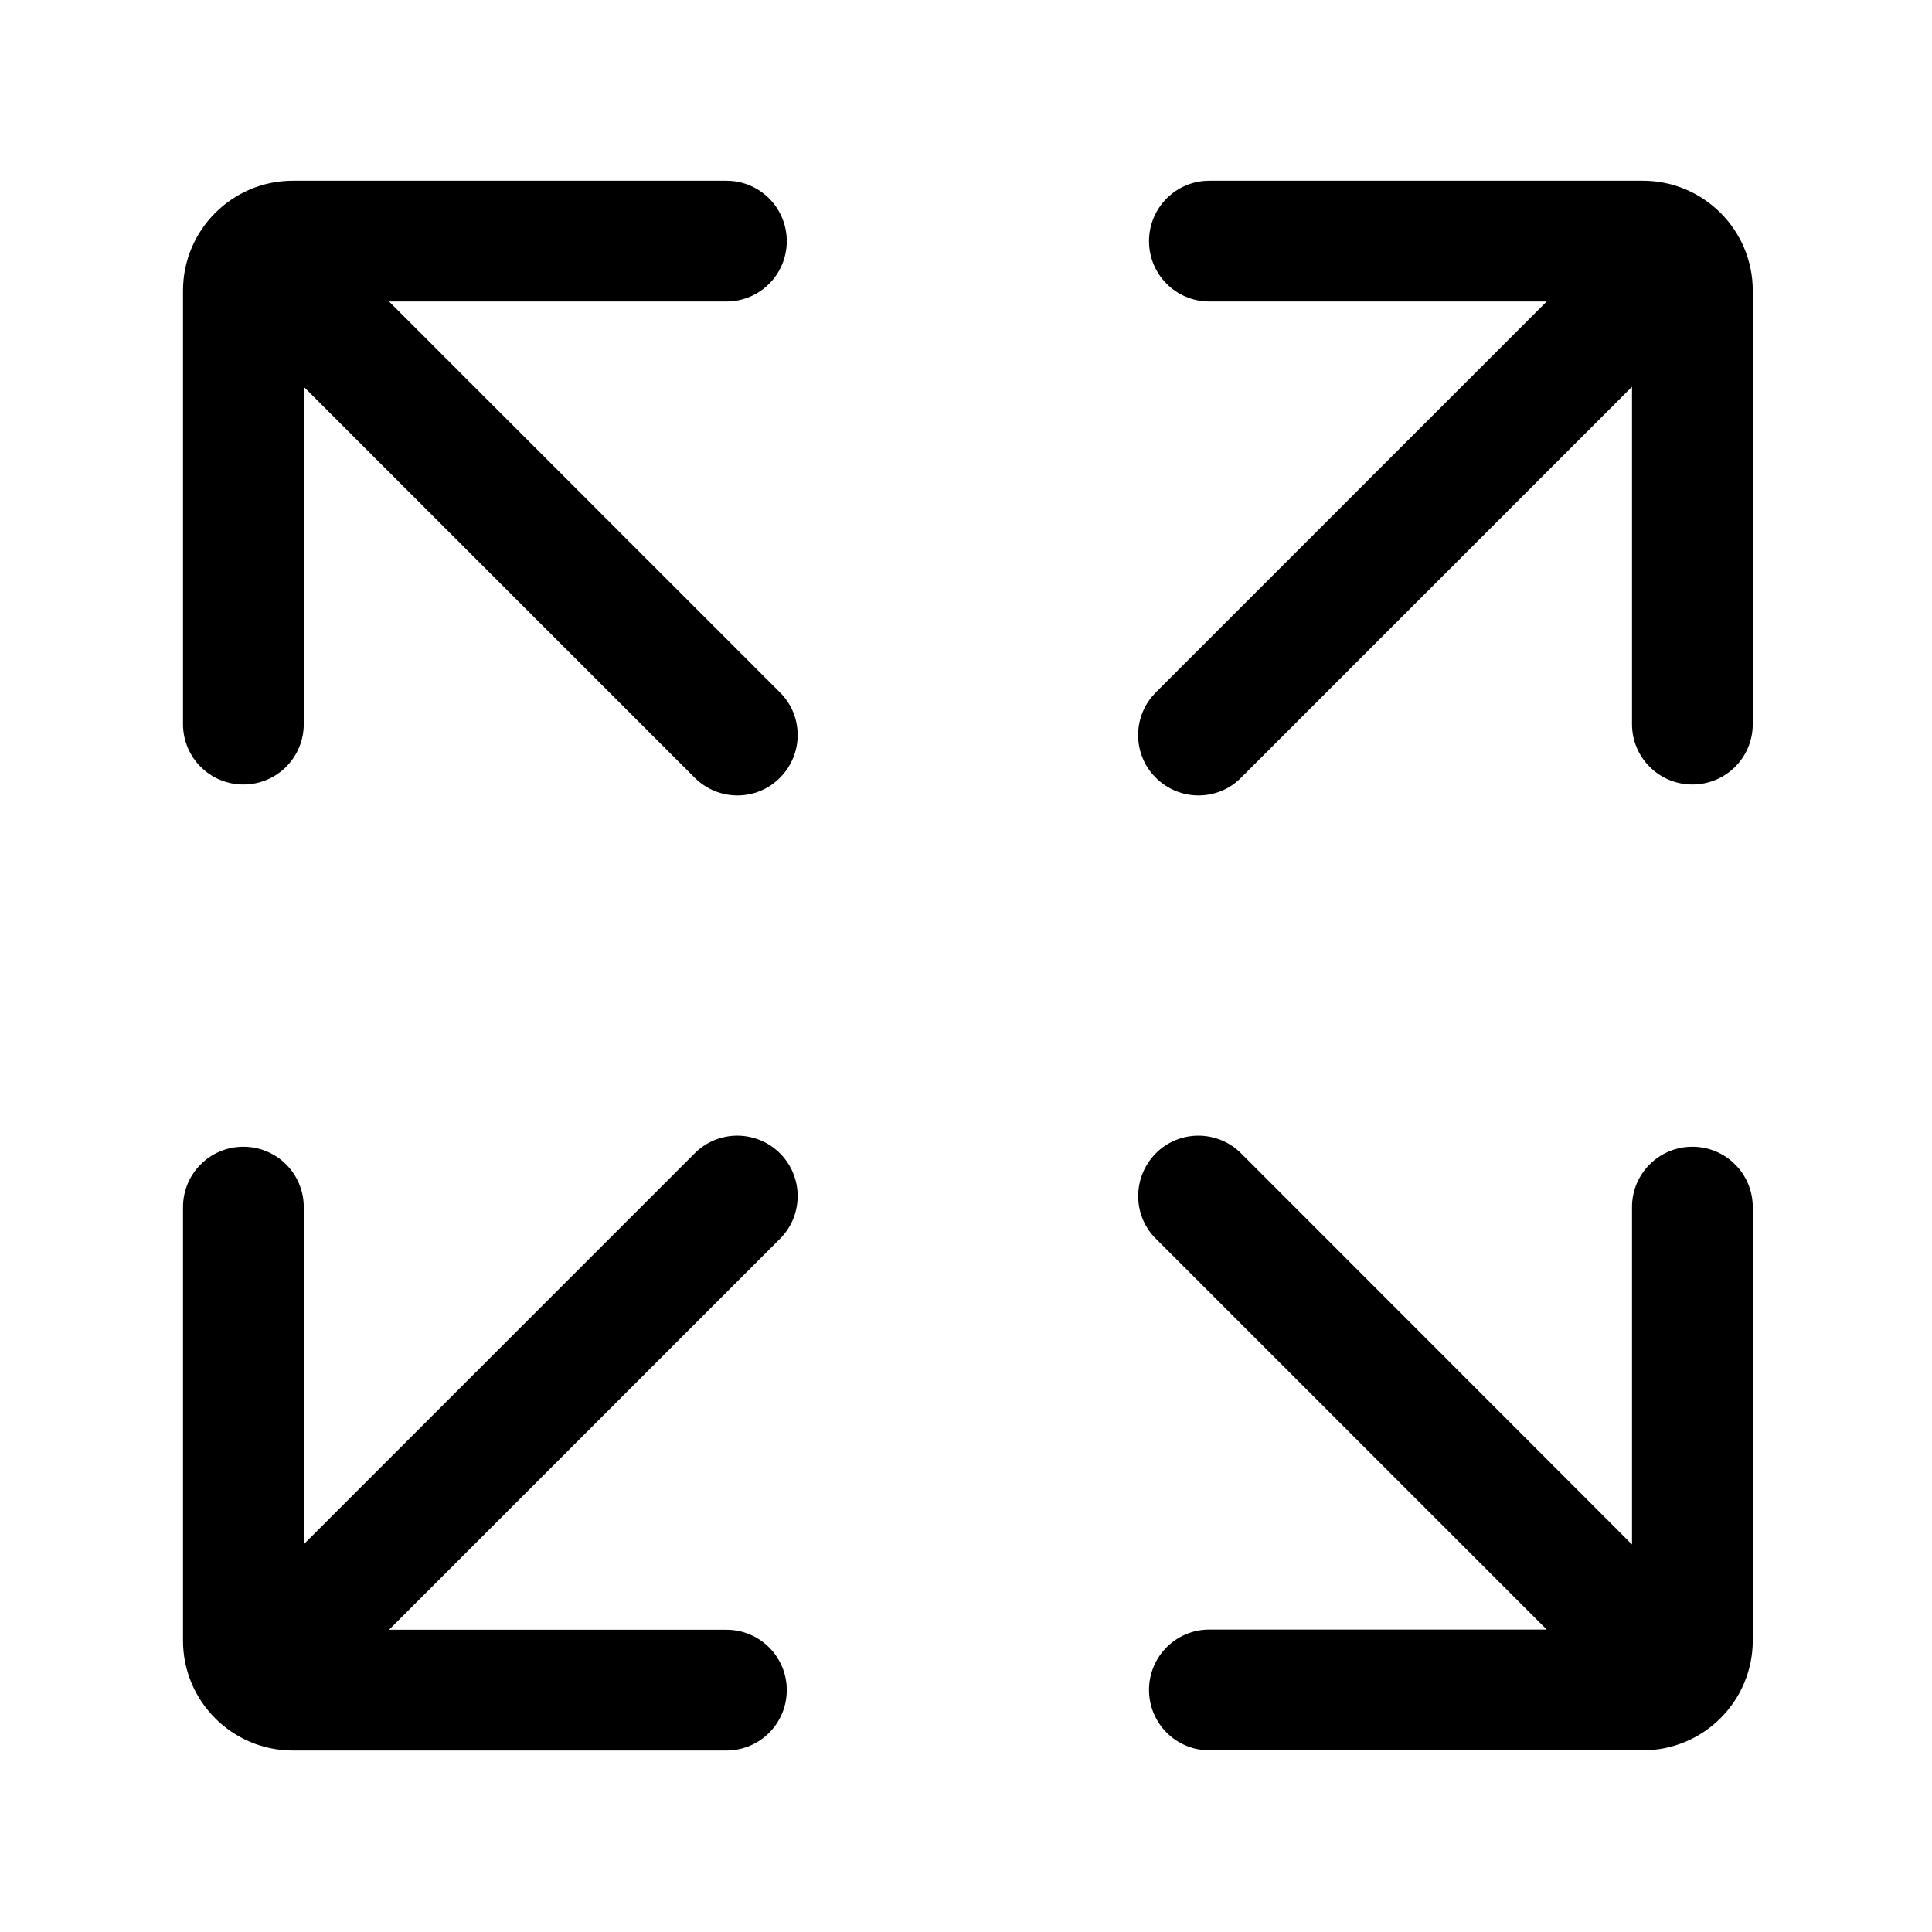 <?xml version="1.0" standalone="no"?><!DOCTYPE svg PUBLIC "-//W3C//DTD SVG 1.1//EN" "http://www.w3.org/Graphics/SVG/1.1/DTD/svg11.dtd"><svg t="1539329336903" class="icon" style="" viewBox="0 0 1024 1024" version="1.1" xmlns="http://www.w3.org/2000/svg" p-id="20322" xmlns:xlink="http://www.w3.org/1999/xlink" width="48" height="48"><defs><style type="text/css"></style></defs><path d="M870.8 95.8H641c-17.7 0-32 14.3-32 32s14.3 32 32 32h178.8L612.6 367c-12.5 12.5-12.5 32.8 0 45.2 6.2 6.2 14.4 9.4 22.6 9.4 8.2 0 16.4-3.1 22.6-9.4L865 205v178.8c0 17.7 14.3 32 32 32s32-14.3 32-32V154c0-32.1-26.1-58.2-58.2-58.2zM206.2 159.8H385c17.7 0 32-14.3 32-32s-14.3-32-32-32H155.2C123.1 95.8 97 121.9 97 154v229.8c0 17.7 14.3 32 32 32s32-14.3 32-32V205l207.2 207.2c6.2 6.2 14.4 9.4 22.6 9.4s16.4-3.1 22.6-9.4c12.5-12.5 12.5-32.8 0-45.2L206.2 159.8zM413.4 611.3c-12.5-12.5-32.8-12.5-45.2 0L161 818.5V639.8c0-17.7-14.3-32-32-32s-32 14.3-32 32v229.8c0 32.1 26.1 58.2 58.2 58.2H385c17.7 0 32-14.3 32-32s-14.3-32-32-32H206.2l207.2-207.2c12.5-12.5 12.5-32.8 0-45.3zM897 607.8c-17.7 0-32 14.3-32 32v178.8L657.8 611.3c-12.5-12.5-32.8-12.5-45.2 0s-12.5 32.8 0 45.2l207.2 207.2H641c-17.7 0-32 14.3-32 32s14.3 32 32 32h229.8c32.1 0 58.2-26.1 58.2-58.2V639.8c0-17.7-14.3-32-32-32z" p-id="20323"></path></svg>